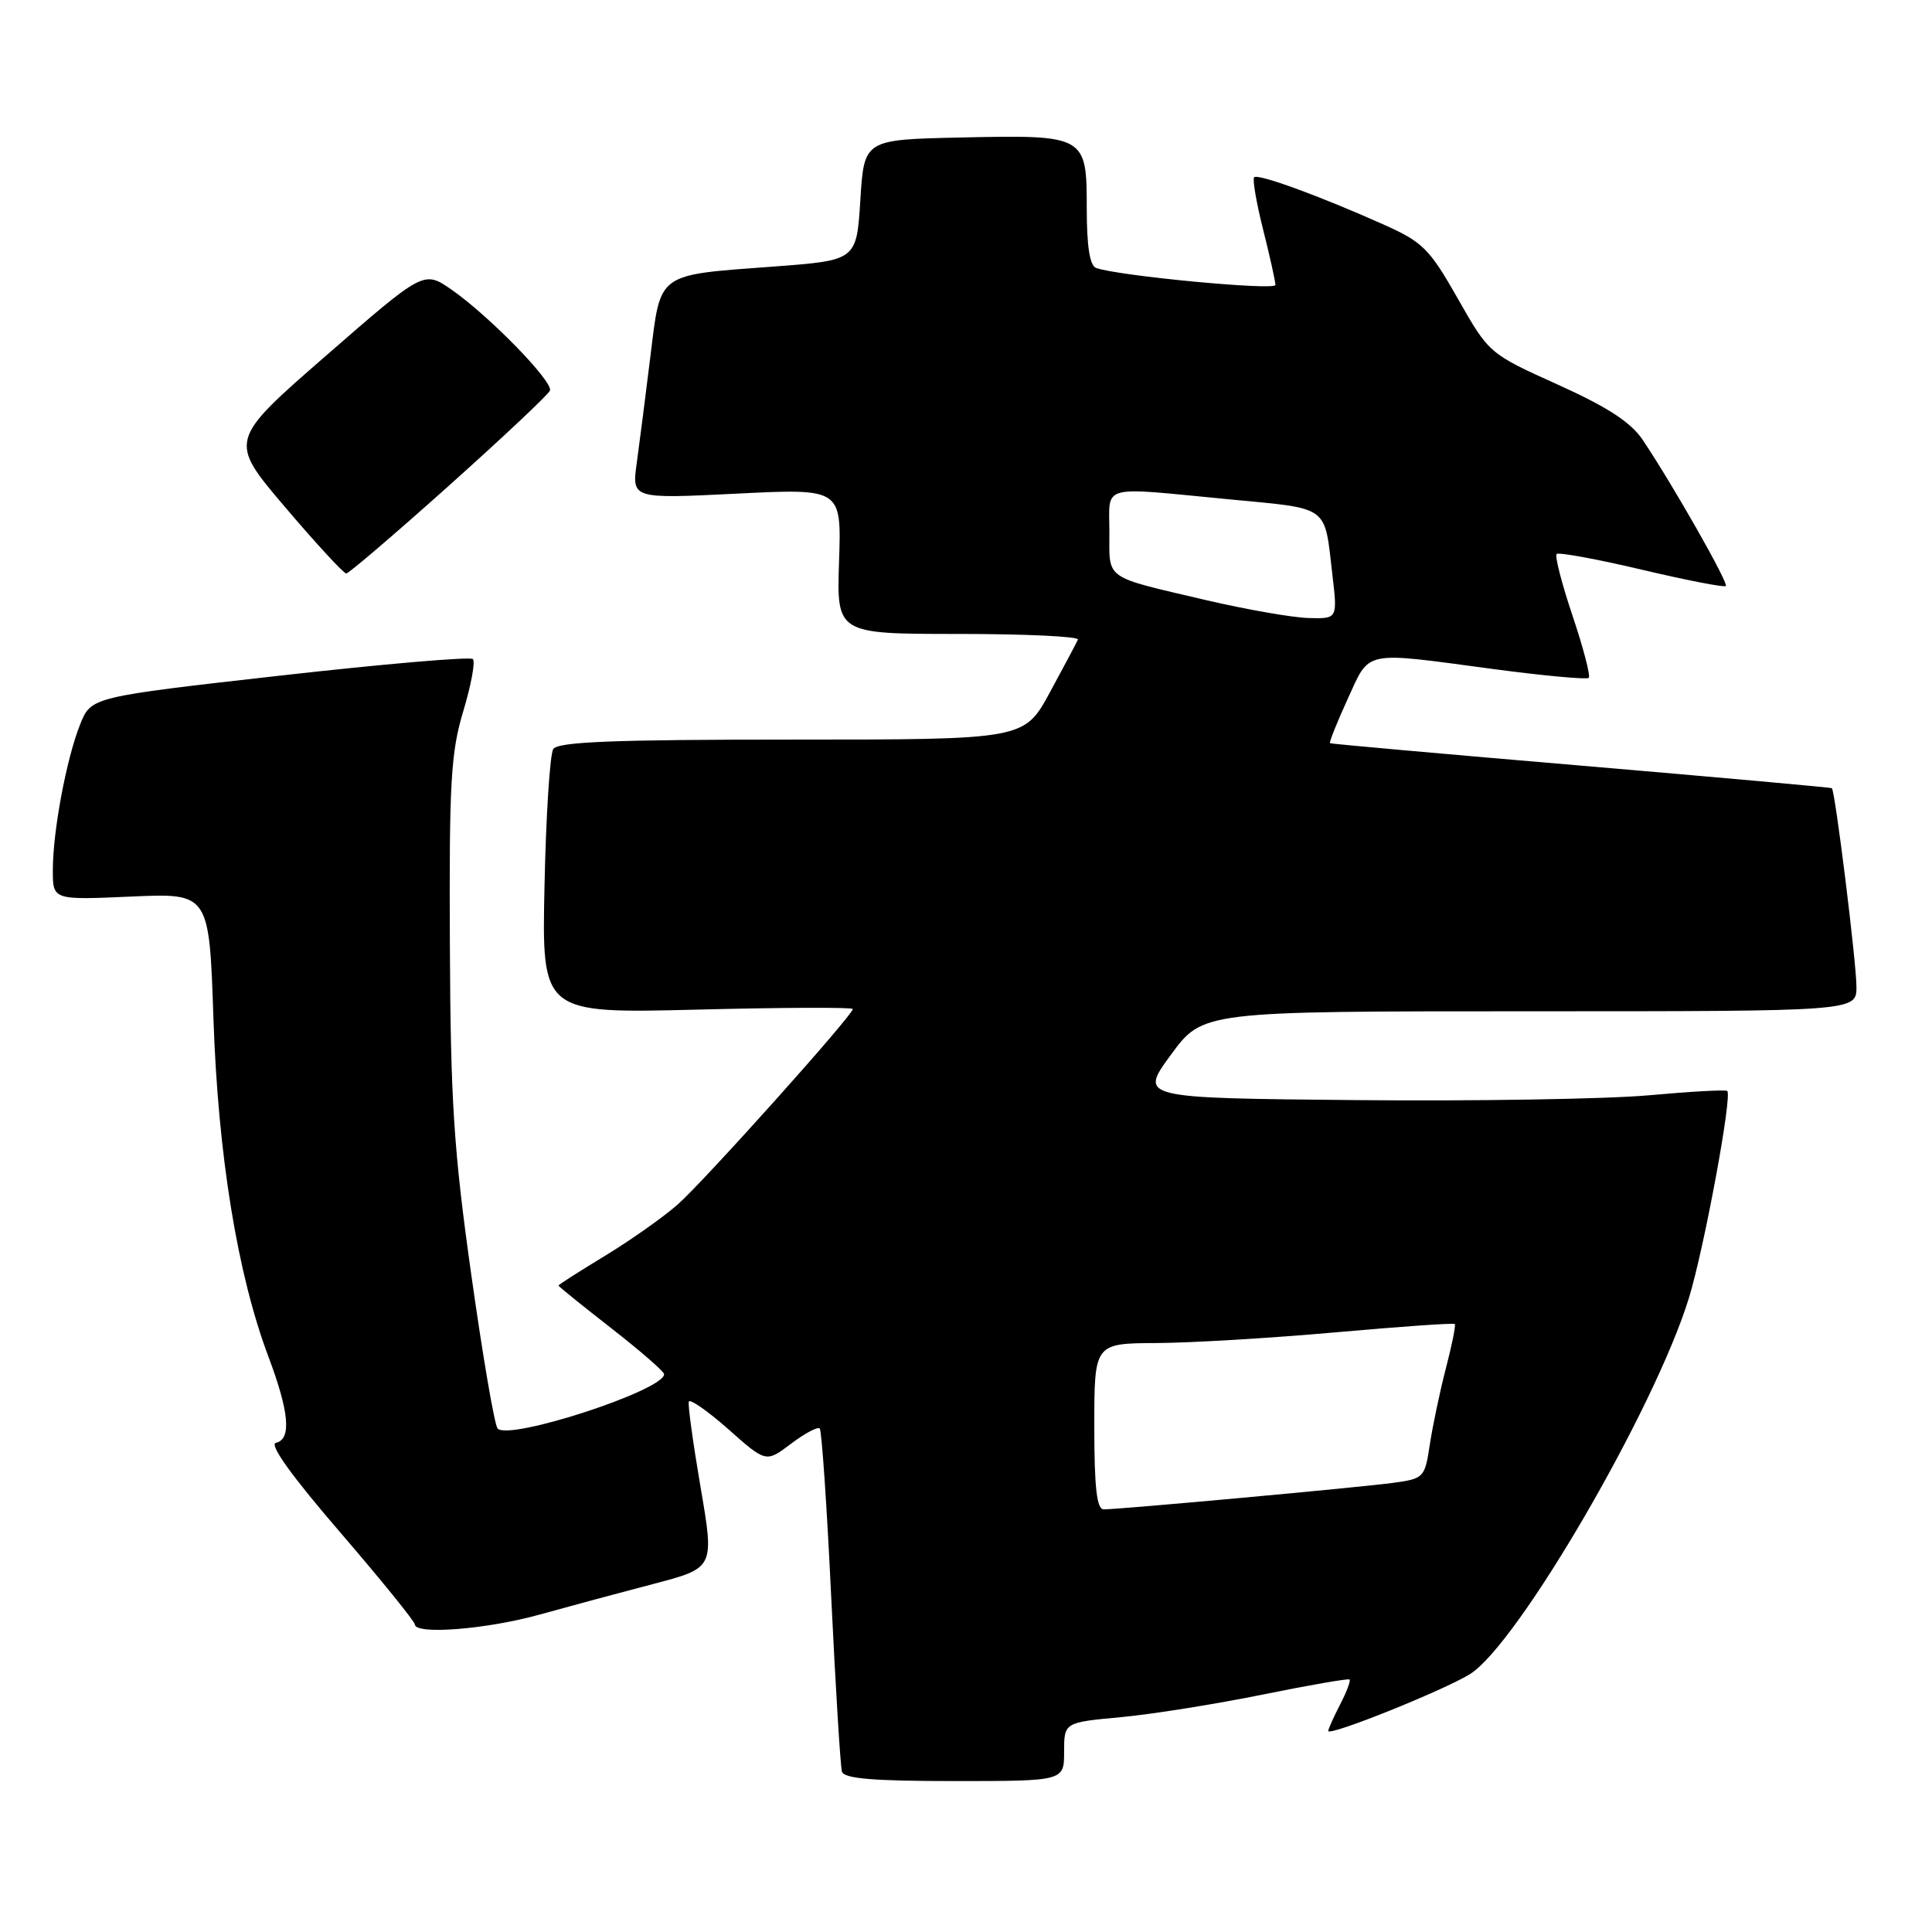 <?xml version="1.0" encoding="UTF-8" standalone="no"?>
<!DOCTYPE svg PUBLIC "-//W3C//DTD SVG 1.1//EN" "http://www.w3.org/Graphics/SVG/1.1/DTD/svg11.dtd" >
<svg xmlns="http://www.w3.org/2000/svg" xmlns:xlink="http://www.w3.org/1999/xlink" version="1.1" viewBox="0 0 256 256">
 <g >
 <path fill="currentColor"
d=" M 141.00 232.12 C 141.00 228.23 141.00 228.23 148.56 227.53 C 152.72 227.14 161.16 225.79 167.31 224.54 C 173.47 223.29 178.65 222.39 178.82 222.54 C 179.00 222.69 178.44 224.18 177.57 225.86 C 176.71 227.53 176.00 229.11 176.00 229.36 C 176.00 230.13 191.24 224.01 194.76 221.84 C 201.08 217.94 219.29 186.64 223.80 171.96 C 225.82 165.36 229.55 145.20 228.87 144.56 C 228.67 144.37 224.00 144.63 218.50 145.13 C 213.00 145.63 195.55 145.92 179.72 145.77 C 150.94 145.50 150.94 145.50 155.16 139.75 C 159.38 134.00 159.38 134.00 202.69 134.00 C 246.00 134.00 246.00 134.00 245.99 130.75 C 245.98 127.50 243.17 104.80 242.73 104.44 C 242.60 104.34 227.65 103.00 209.50 101.45 C 191.35 99.91 176.38 98.57 176.24 98.48 C 176.09 98.38 177.14 95.76 178.56 92.65 C 181.57 86.08 180.44 86.32 197.78 88.64 C 204.53 89.54 210.26 90.07 210.52 89.82 C 210.77 89.56 209.81 85.87 208.38 81.62 C 206.95 77.37 206.00 73.67 206.26 73.41 C 206.52 73.15 211.59 74.08 217.52 75.48 C 223.45 76.88 228.47 77.86 228.68 77.65 C 229.07 77.27 221.63 64.19 217.67 58.29 C 216.10 55.95 213.01 53.94 206.41 50.96 C 197.31 46.85 197.31 46.85 193.17 39.57 C 189.39 32.92 188.52 32.06 183.26 29.72 C 174.80 25.94 166.68 22.98 166.18 23.49 C 165.94 23.73 166.47 26.85 167.37 30.42 C 168.27 33.99 169.00 37.29 169.00 37.76 C 169.00 38.53 148.18 36.56 145.25 35.51 C 144.40 35.21 144.00 32.66 144.00 27.57 C 144.00 17.94 143.85 17.86 127.26 18.22 C 114.50 18.50 114.50 18.50 114.00 26.50 C 113.50 34.50 113.50 34.50 102.50 35.32 C 86.92 36.48 87.57 36.02 86.19 47.15 C 85.56 52.29 84.74 58.66 84.38 61.30 C 83.71 66.10 83.71 66.10 97.61 65.41 C 111.50 64.72 111.50 64.72 111.18 74.36 C 110.86 84.00 110.86 84.00 127.01 84.00 C 135.90 84.00 143.02 84.34 142.83 84.75 C 142.65 85.17 140.97 88.32 139.11 91.75 C 135.72 98.00 135.72 98.00 104.92 98.00 C 81.38 98.00 73.93 98.29 73.31 99.25 C 72.87 99.94 72.34 108.10 72.15 117.40 C 71.79 134.29 71.79 134.29 92.40 133.78 C 103.73 133.49 113.00 133.46 113.00 133.70 C 113.00 134.53 93.27 156.55 89.80 159.60 C 87.88 161.29 83.54 164.35 80.15 166.41 C 76.77 168.46 74.00 170.23 74.00 170.34 C 74.00 170.45 77.15 173.00 81.00 176.00 C 84.85 179.00 88.00 181.74 88.00 182.09 C 88.00 184.22 67.47 190.92 65.94 189.29 C 65.53 188.86 63.97 179.72 62.46 169.00 C 60.11 152.35 59.70 145.92 59.61 125.00 C 59.51 103.66 59.74 99.69 61.39 94.22 C 62.43 90.77 63.00 87.67 62.66 87.33 C 62.32 86.99 50.80 87.98 37.06 89.53 C 12.08 92.35 12.08 92.35 10.62 95.98 C 8.80 100.54 7.00 110.14 7.00 115.31 C 7.00 119.26 7.00 119.26 17.36 118.80 C 27.72 118.34 27.72 118.34 28.28 134.92 C 28.89 153.07 31.46 168.86 35.57 179.77 C 38.33 187.12 38.65 190.71 36.56 191.18 C 35.64 191.39 38.63 195.56 45.04 203.00 C 50.48 209.32 54.95 214.84 54.97 215.25 C 55.03 216.64 64.46 215.90 71.50 213.94 C 75.35 212.87 82.14 211.04 86.58 209.88 C 94.66 207.76 94.66 207.76 92.84 197.13 C 91.84 191.28 91.13 186.15 91.27 185.73 C 91.40 185.31 93.76 186.95 96.51 189.38 C 101.50 193.81 101.50 193.81 104.82 191.30 C 106.64 189.92 108.35 189.02 108.62 189.28 C 108.88 189.55 109.57 199.61 110.14 211.63 C 110.72 223.66 111.36 234.06 111.56 234.75 C 111.84 235.68 115.71 236.00 126.47 236.00 C 141.00 236.00 141.00 236.00 141.00 232.12 Z  M 59.50 64.34 C 66.65 57.94 72.66 52.28 72.87 51.76 C 73.32 50.57 64.78 41.82 59.83 38.38 C 56.16 35.84 56.16 35.84 43.22 47.11 C 30.28 58.38 30.28 58.38 37.77 67.19 C 41.89 72.04 45.54 75.99 45.88 75.99 C 46.22 75.98 52.35 70.74 59.50 64.34 Z  M 145.00 189.00 C 145.00 178.00 145.00 178.00 153.25 177.96 C 157.79 177.94 168.47 177.30 176.99 176.54 C 185.52 175.78 192.61 175.28 192.77 175.44 C 192.92 175.59 192.39 178.23 191.59 181.30 C 190.79 184.37 189.84 188.91 189.46 191.40 C 188.80 195.79 188.67 195.93 184.64 196.48 C 180.39 197.07 148.49 199.99 146.25 200.00 C 145.33 200.00 145.00 197.14 145.00 189.00 Z  M 159.77 79.51 C 146.17 76.32 147.00 76.91 147.00 70.53 C 147.00 64.08 145.50 64.50 162.73 66.15 C 176.36 67.46 175.45 66.79 176.56 76.25 C 177.23 82.00 177.23 82.00 173.37 81.89 C 171.24 81.83 165.12 80.76 159.77 79.51 Z "/>
</g>
</svg>